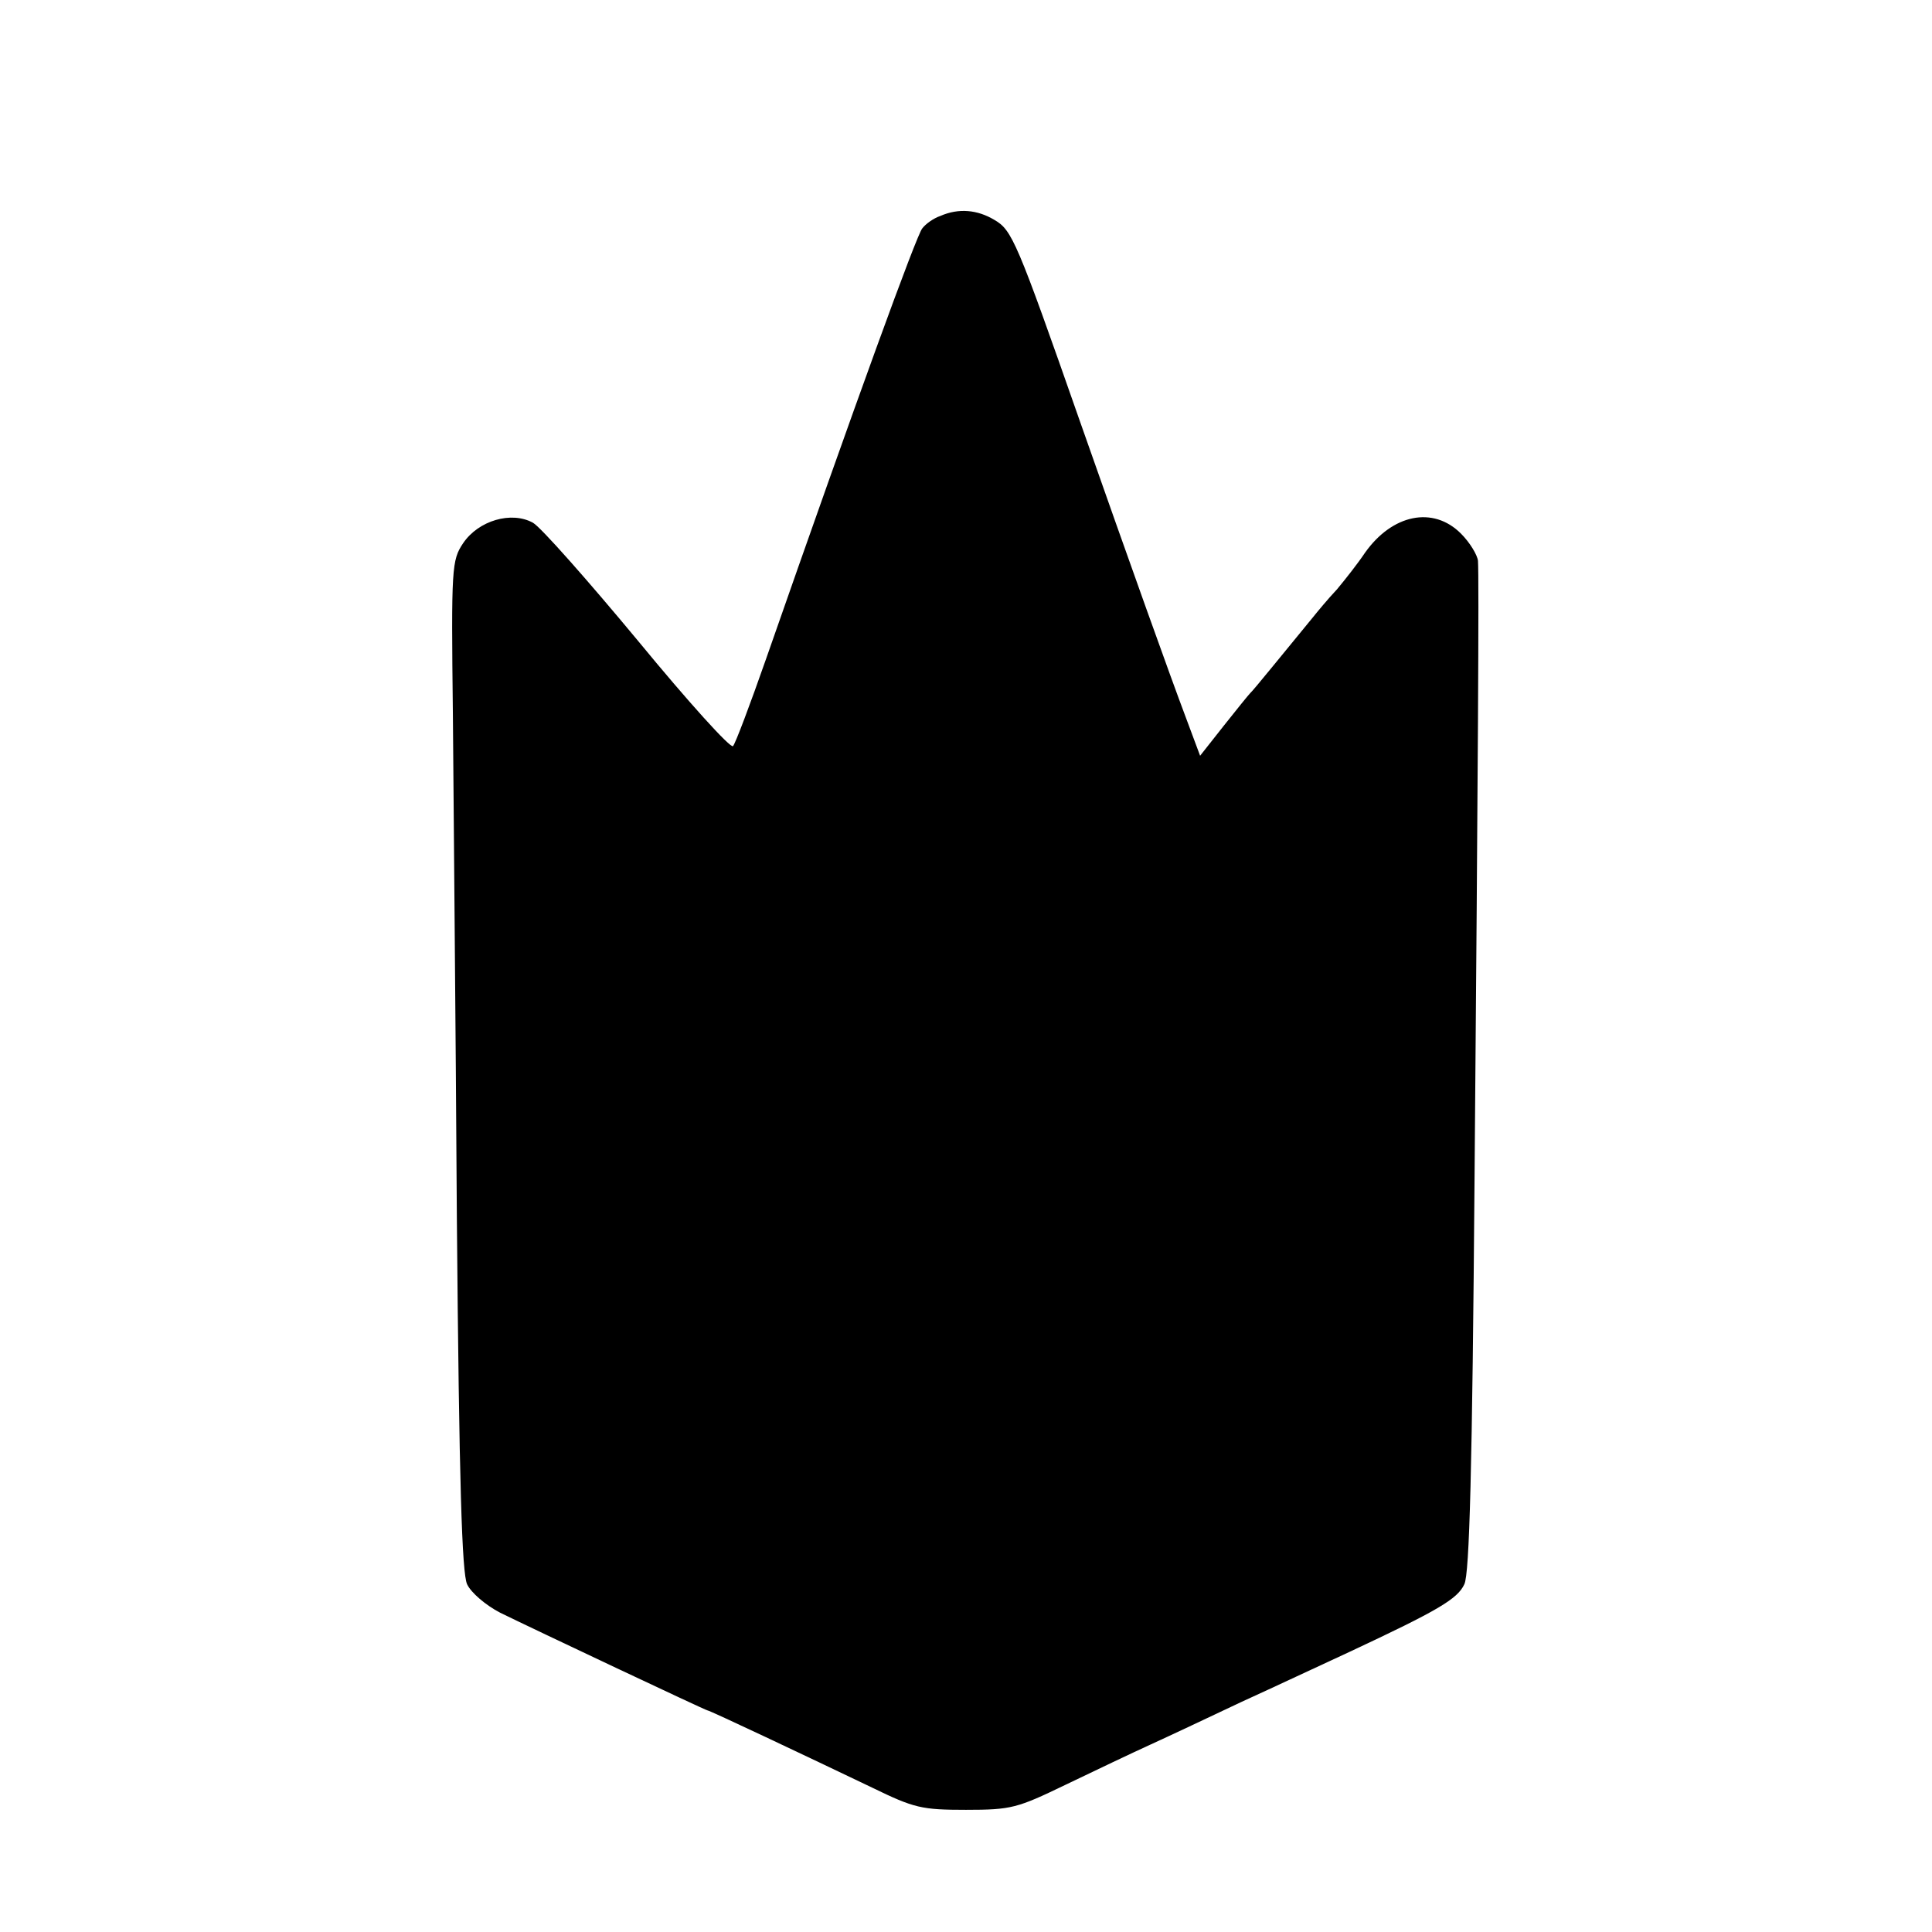 <?xml version="1.0" standalone="no"?>
<!DOCTYPE svg PUBLIC "-//W3C//DTD SVG 20010904//EN"
 "http://www.w3.org/TR/2001/REC-SVG-20010904/DTD/svg10.dtd">
<svg version="1.0" xmlns="http://www.w3.org/2000/svg"
 width="340pt" height="340pt" viewBox="0 0 340 340"
 preserveAspectRatio="xMidYMid meet">
<g transform="translate(0,340) scale(0.1,-0.1)"
fill="#000000" stroke="none">
<path d="M1655 3020 c-12 -4 -26 -14 -32 -22 -10 -12 -114 -297 -275 -758 -28
-80 -54 -149 -58 -153 -4 -5 -79 78 -167 185 -88 106 -171 200 -185 208 -38
21 -96 4 -123 -36 -20 -30 -21 -42 -18 -300 1 -148 5 -547 7 -887 4 -470 9
-625 18 -645 7 -15 33 -37 58 -50 59 -29 362 -172 365 -172 4 0 173 -80 290
-136 74 -36 87 -39 165 -39 80 0 90 3 175 44 50 24 117 56 150 71 33 15 105
49 160 75 55 25 140 65 190 88 156 73 190 93 202 119 9 18 14 201 18 719 6
721 8 1051 6 1082 -1 10 -14 32 -30 48 -49 49 -121 34 -169 -34 -12 -18 -34
-46 -49 -64 -16 -17 -35 -40 -43 -50 -47 -57 -105 -129 -110 -133 -3 -3 -24
-29 -47 -58 l-41 -52 -25 67 c-29 77 -97 267 -187 523 -111 317 -119 335 -150
353 -30 18 -63 21 -95 7z"/>
</g>
</svg>
